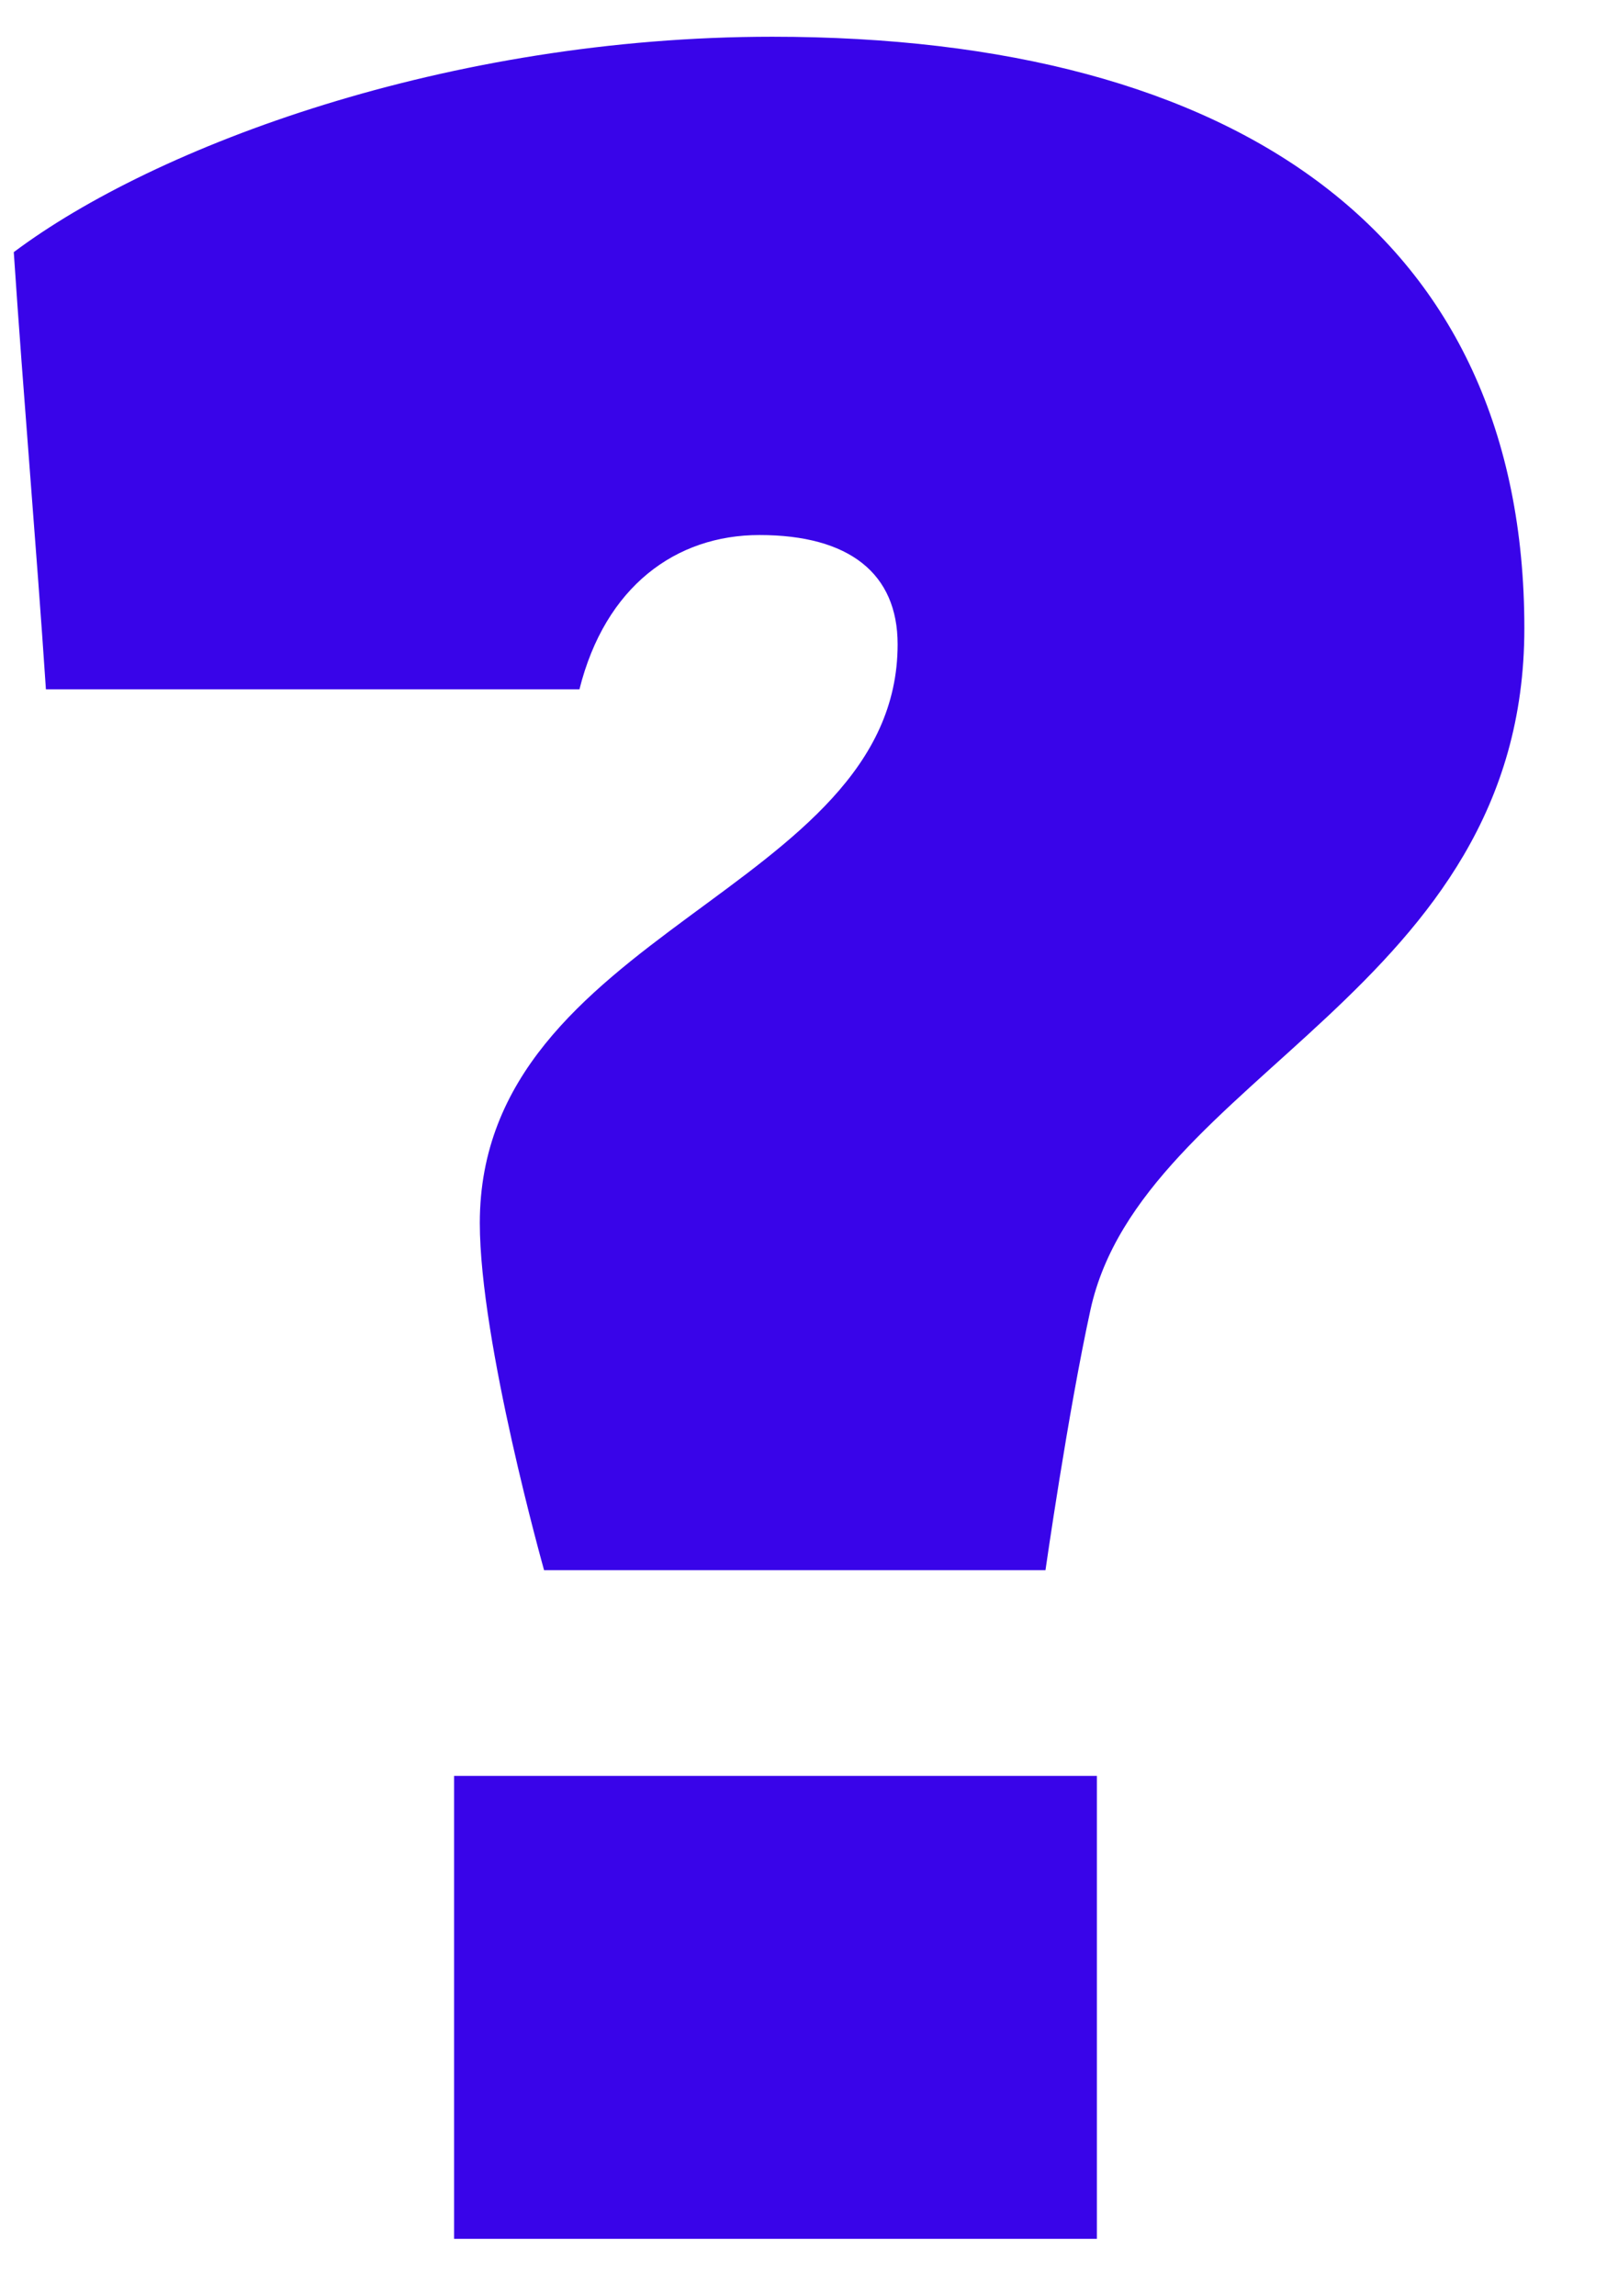 <svg xmlns="http://www.w3.org/2000/svg" fill="none" viewBox="0 0 14 20"><path fill="#3904E9" d="M9.108 13.676s.196-1.372.392-2.268c.448-2.044 3.78-2.772 3.78-5.936C13.28 2.056 10.788.32 6.728.32 3.9.32 1.352 1.272.12 2.196c.084 1.26.196 2.548.28 3.808h4.648c.224-.896.84-1.344 1.568-1.344.784 0 1.204.336 1.204.952 0 2.156-3.64 2.492-3.64 5.04 0 1.036.56 3.024.56 3.024h4.368zm.448 5.824v-4.032h-5.6V19.5h5.6z"/></svg>